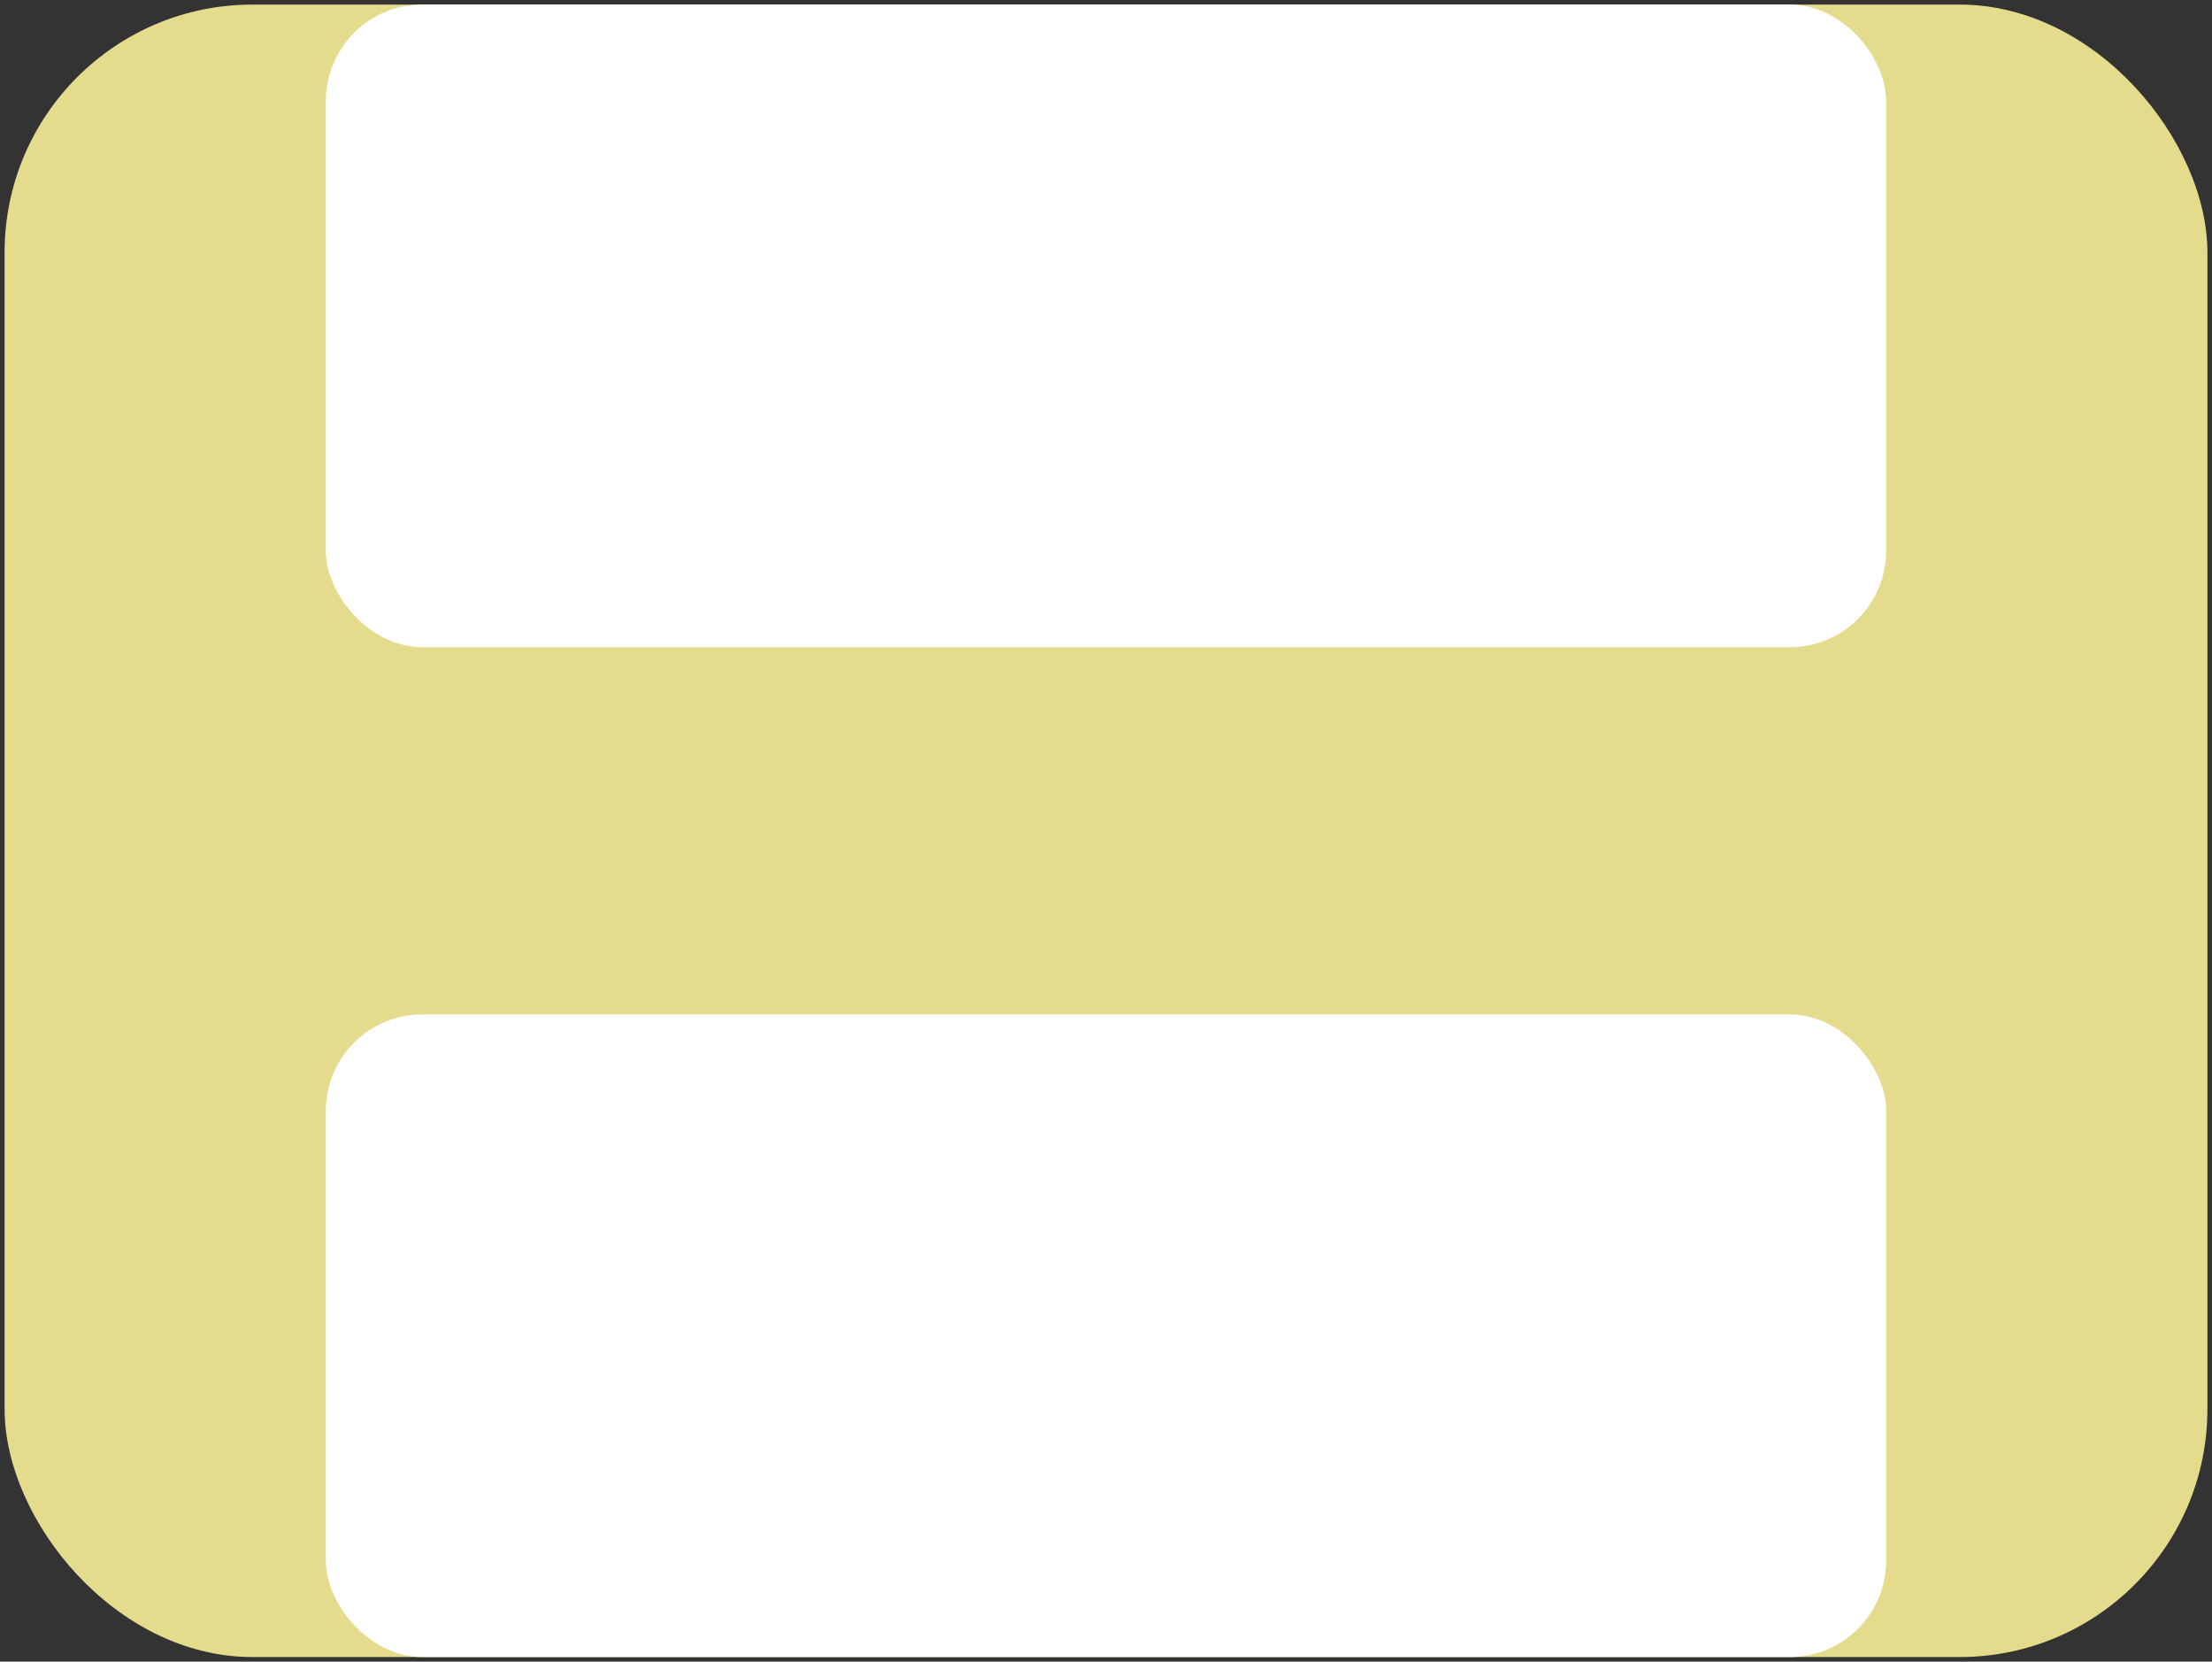 <?xml version="1.0" encoding="UTF-8"?>
<!DOCTYPE svg PUBLIC "-//W3C//DTD SVG 1.1//EN" "http://www.w3.org/Graphics/SVG/1.1/DTD/svg11.dtd">
<svg xmlns="http://www.w3.org/2000/svg" xmlns:xlink="http://www.w3.org/1999/xlink" version="1.1" width="241px" height="181px" viewBox="-0.5 -0.5 241 181"><rect x="-0.5" y="-0.5" width="241" height="181" fill="#333333" stroke="none"/><defs/><g><rect x="0" y="0" width="240" height="180" rx="27" ry="27" fill="#e4db8c" stroke="none" pointer-events="none"/><rect x="35" y="0" width="170" height="70" rx="10.5" ry="10.5" fill="#ffffff" stroke="none" pointer-events="none"/><rect x="35" y="110" width="170" height="70" rx="10.5" ry="10.5" fill="#ffffff" stroke="none" pointer-events="none"/></g></svg>